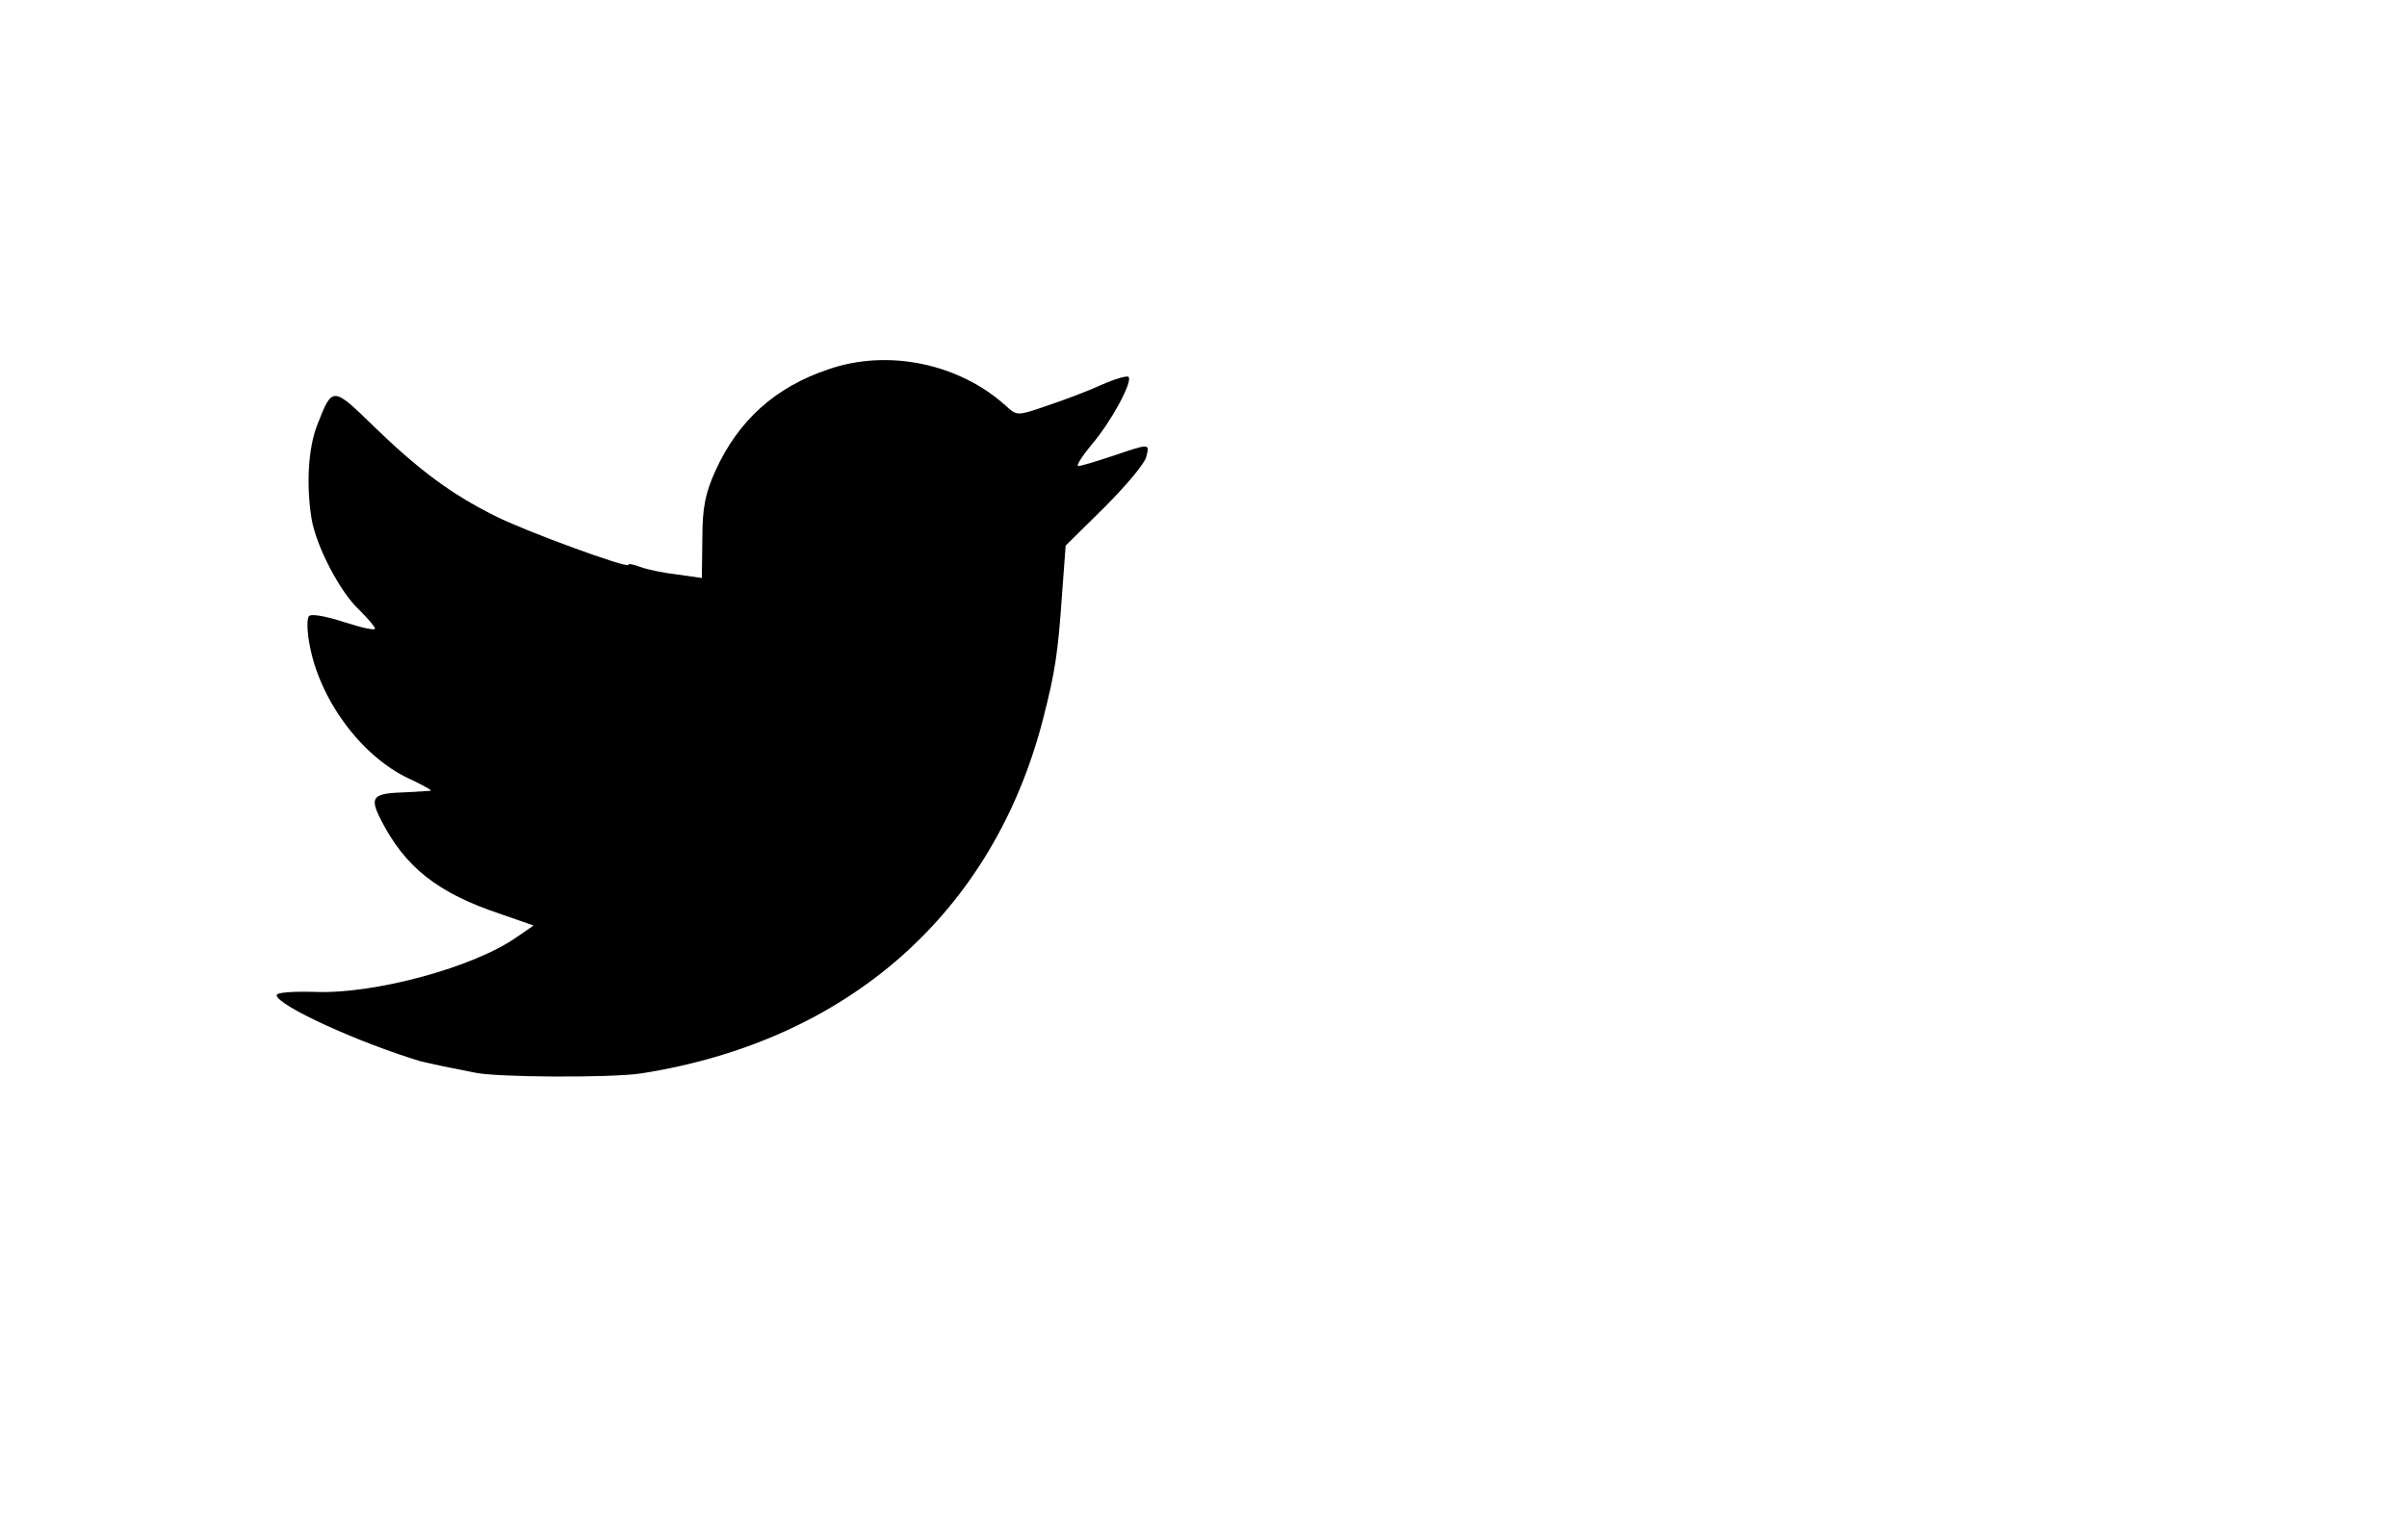 <?xml version="1.0" standalone="no"?>
<!DOCTYPE svg PUBLIC "-//W3C//DTD SVG 20010904//EN"
 "http://www.w3.org/TR/2001/REC-SVG-20010904/DTD/svg10.dtd">
<svg version="1.0" xmlns="http://www.w3.org/2000/svg"
 width="75pt" height="48pt" viewBox="0 0 475 248"
 preserveAspectRatio="xMidYMid meet">

<g transform="translate(0,219) scale(0.1,-0.1)"
fill="#000000" stroke="none">
<path d="M1635 1741 c-105 -35 -178 -101 -223 -200 -20 -44 -26 -73 -26 -134
l-1 -78 -49 7 c-27 3 -60 10 -73 15 -13 5 -23 7 -23 4 0 -8 -203 66 -264 97
-86 43 -149 90 -237 175 -83 81 -83 81 -113 4 -18 -46 -22 -119 -11 -186 9
-53 56 -144 94 -179 17 -17 31 -33 31 -37 0 -4 -27 2 -61 13 -34 11 -64 17
-69 12 -5 -5 -4 -31 1 -57 20 -109 102 -219 194 -263 28 -13 48 -24 45 -25 -3
0 -25 -2 -50 -3 -65 -2 -71 -9 -49 -53 48 -95 113 -146 236 -187 l66 -23 -32
-22 c-84 -60 -282 -114 -400 -109 -46 1 -76 -1 -75 -7 2 -20 161 -93 284 -130
3 -1 23 -5 45 -10 22 -4 49 -10 60 -12 40 -10 272 -11 330 -2 409 64 696 318
794 702 23 90 29 128 37 246 l7 94 77 76 c42 42 79 86 82 99 7 27 8 27 -66 2
-33 -11 -63 -20 -68 -20 -5 0 7 19 26 42 38 44 82 125 73 134 -3 3 -27 -4 -54
-16 -26 -12 -74 -30 -107 -41 -58 -20 -59 -20 -80 -1 -92 84 -233 114 -351 73z"/>
</g>
</svg>
